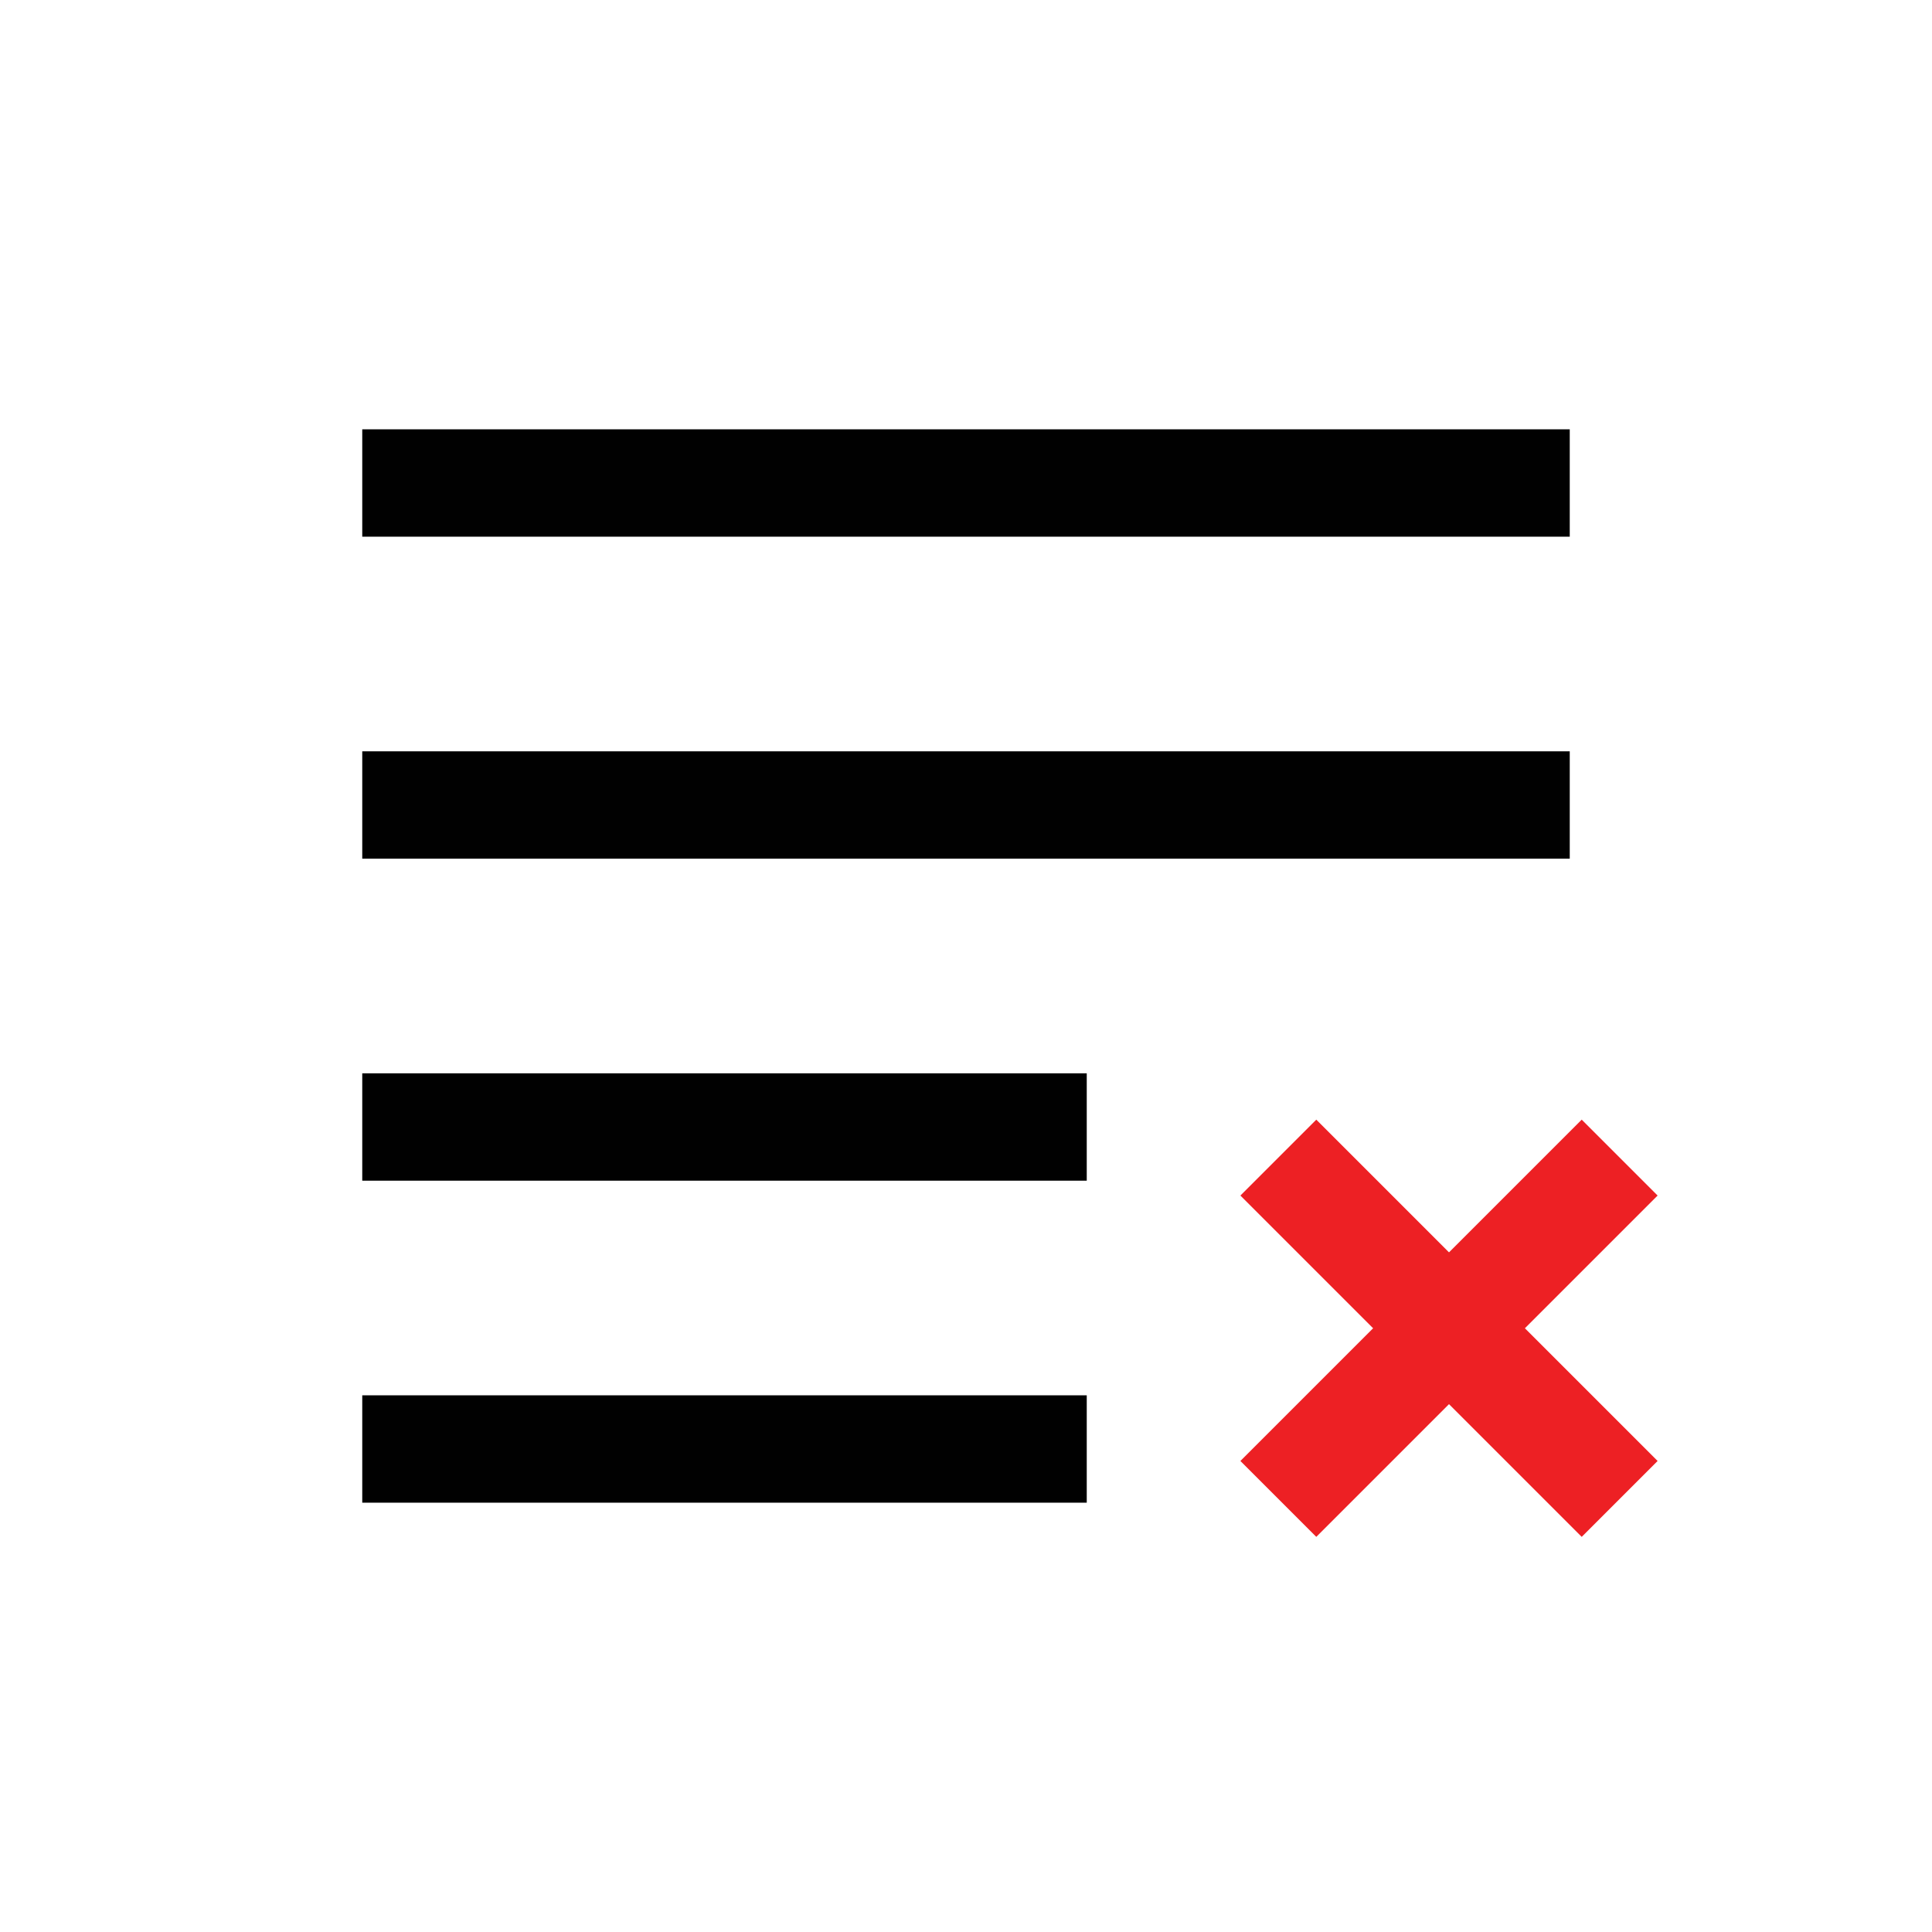 <?xml version="1.0" encoding="UTF-8"?>
<svg id="Layer_1" data-name="Layer 1" xmlns="http://www.w3.org/2000/svg" viewBox="0 0 72 72">
  <line x1="13.5" y1="18" x2="58.5" y2="18" style="fill: none; stroke: #010101; stroke-linejoin: round; stroke-width: 4px;"/>
  <line x1="13.5" y1="54" x2="40.5" y2="54" style="fill: none; stroke: #010101; stroke-linejoin: round; stroke-width: 4px;"/>
  <line x1="58.5" y1="30" x2="13.5" y2="30" style="fill: none; stroke: #010101; stroke-linejoin: round; stroke-width: 4px;"/>
  <line x1="13.5" y1="42" x2="40.5" y2="42" style="fill: none; stroke: #010101; stroke-linejoin: round; stroke-width: 4px;"/>
  <line x1="47.64" y1="55.86" x2="60.36" y2="43.14" style="fill: none; stroke: #ed2024; stroke-linejoin: round; stroke-width: 4px;"/>
  <line x1="47.64" y1="43.14" x2="60.36" y2="55.86" style="fill: none; stroke: #ed2024; stroke-linejoin: round; stroke-width: 4px;"/>
</svg>